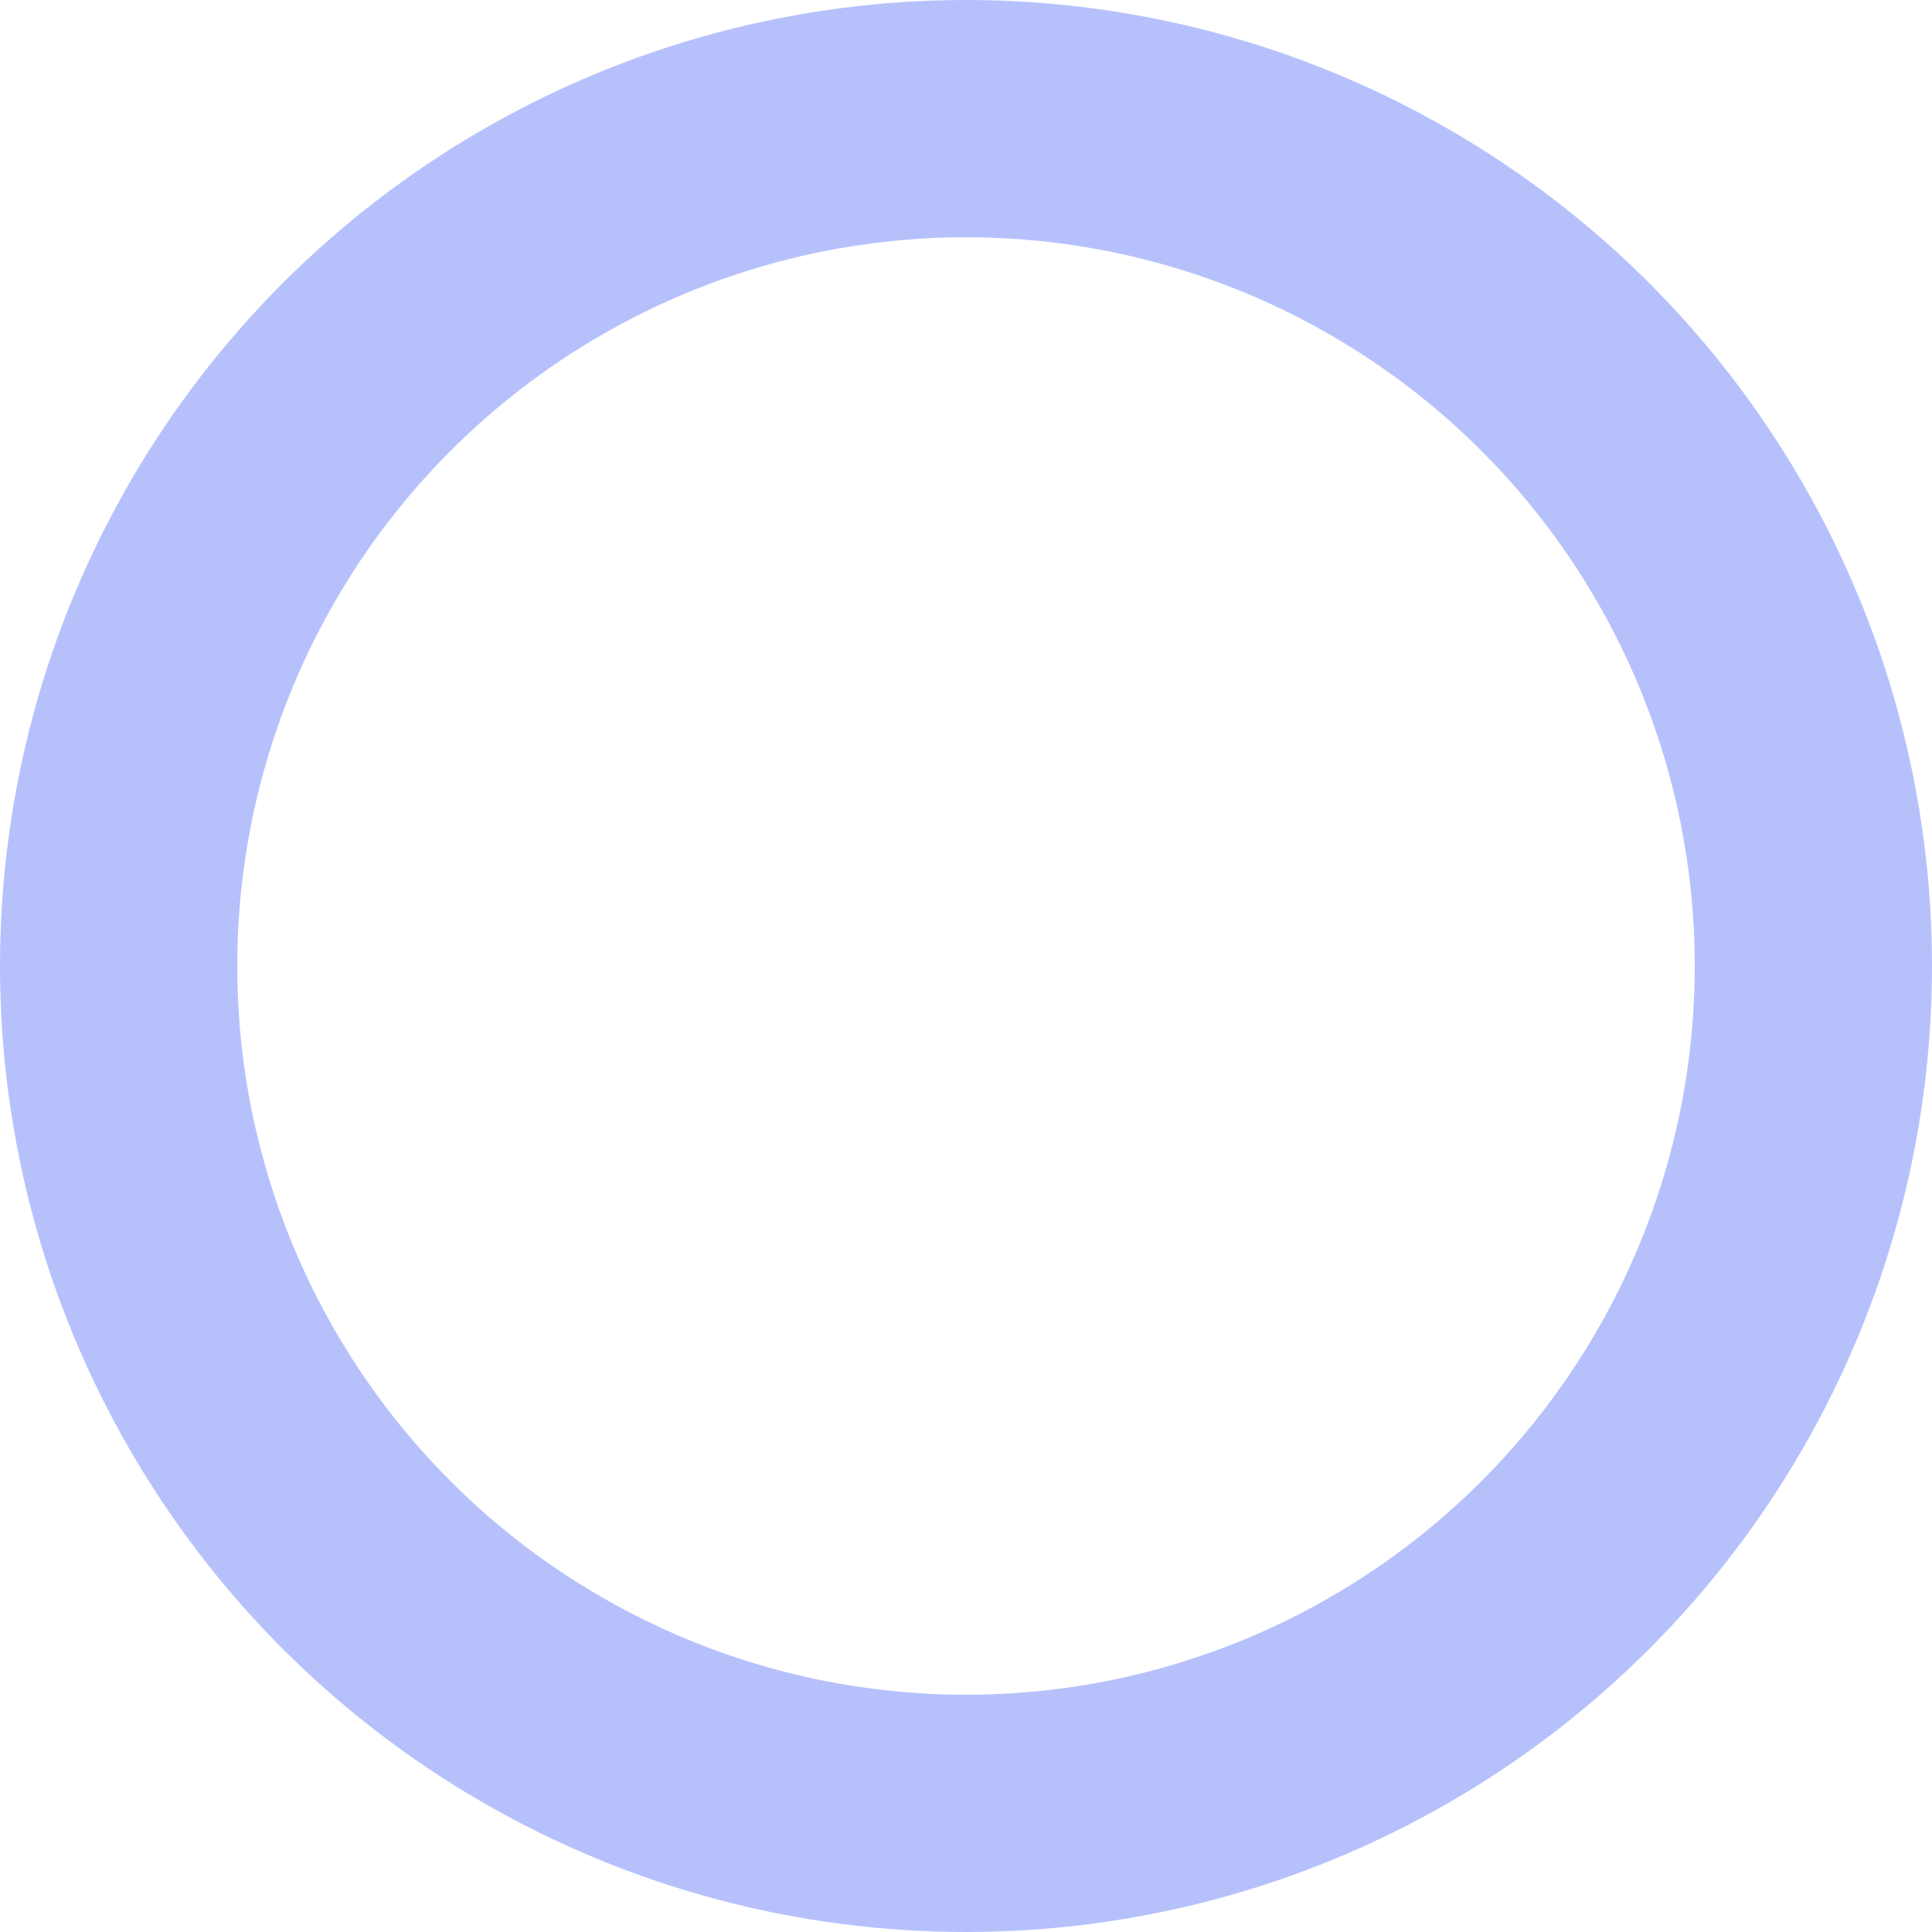 <svg width="114" height="114" viewBox="0 0 114 114" fill="none" xmlns="http://www.w3.org/2000/svg">
    <g filter="url(#filter0_b_373_5810)">
        <circle cx="57" cy="57" r="50" stroke="#6179F8" stroke-opacity="0.46" stroke-width="14"/>
    </g>
    <defs>
        <filter id="filter0_b_373_5810" x="-4" y="-4" width="122" height="122" filterUnits="userSpaceOnUse"
                color-interpolation-filters="sRGB">
            <feFlood flood-opacity="0" result="BackgroundImageFix"/>
            <feGaussianBlur in="BackgroundImage" stdDeviation="2"/>
            <feComposite in2="SourceAlpha" operator="in" result="effect1_backgroundBlur_373_5810"/>
            <feBlend mode="normal" in="SourceGraphic" in2="effect1_backgroundBlur_373_5810" result="shape"/>
        </filter>
    </defs>
</svg>
